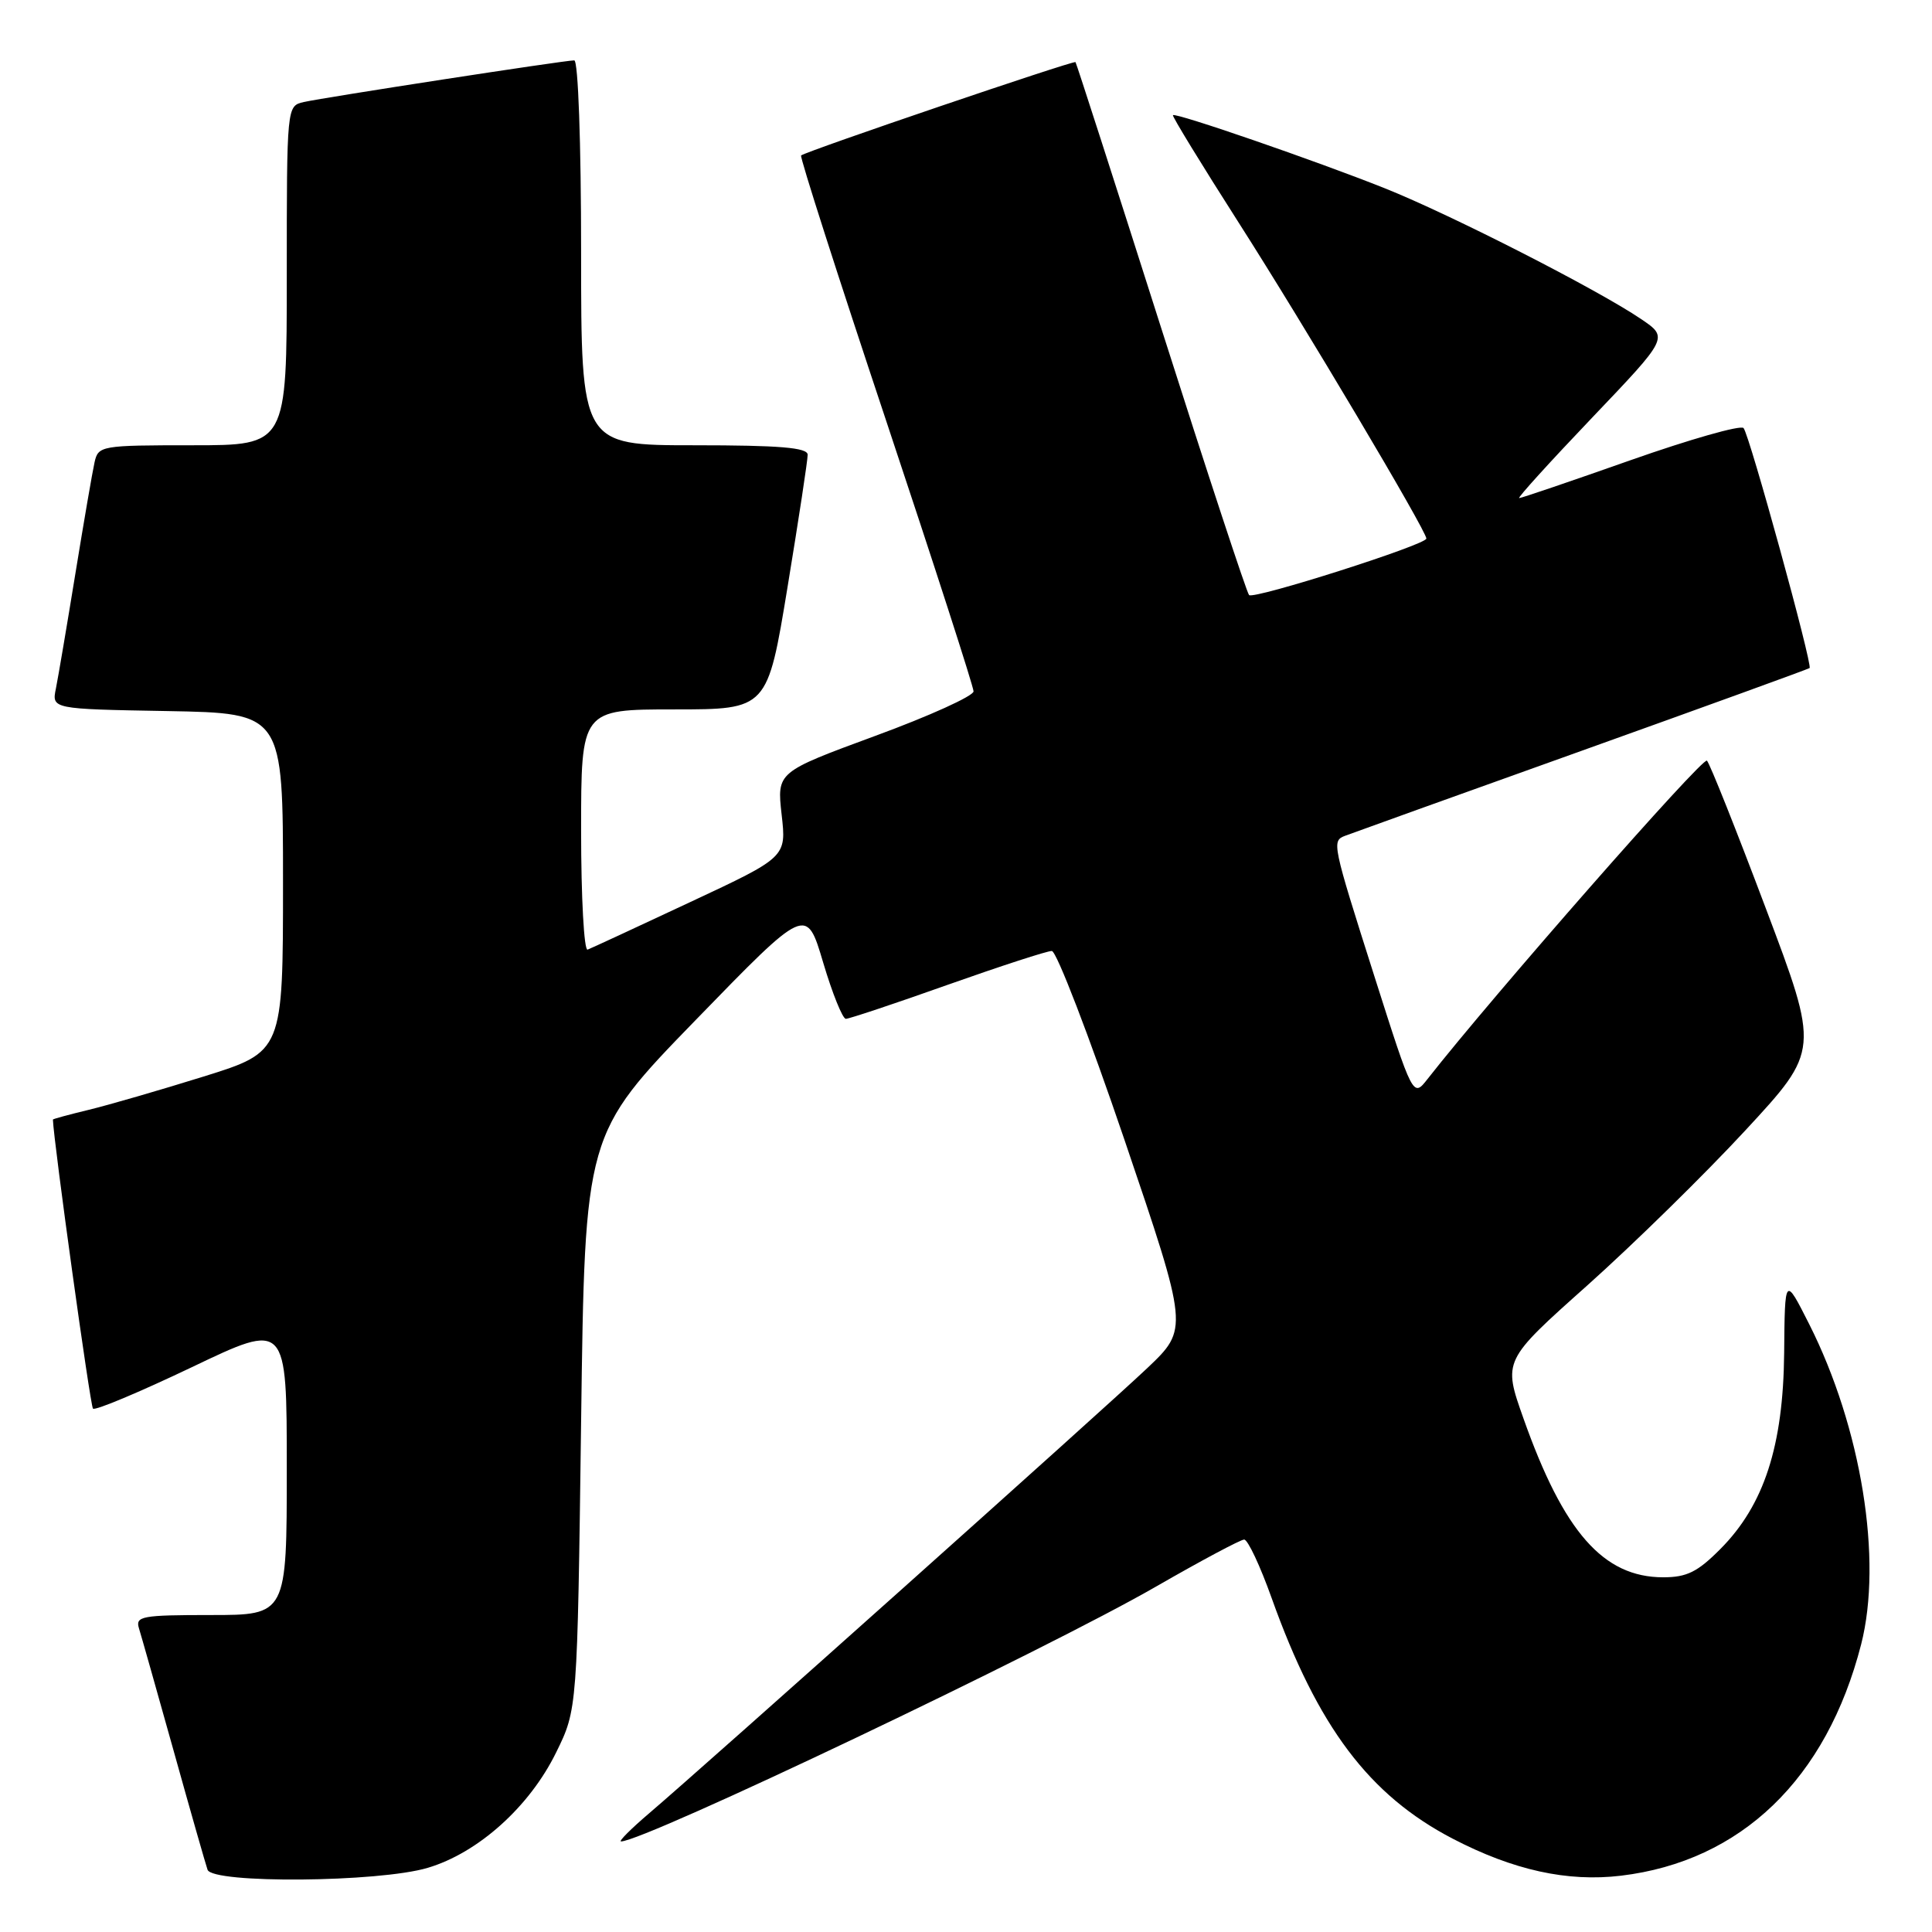 <?xml version="1.0" encoding="UTF-8" standalone="no"?>
<!DOCTYPE svg PUBLIC "-//W3C//DTD SVG 1.1//EN" "http://www.w3.org/Graphics/SVG/1.1/DTD/svg11.dtd" >
<svg xmlns="http://www.w3.org/2000/svg" xmlns:xlink="http://www.w3.org/1999/xlink" version="1.1" viewBox="0 0 256 256">
 <g >
 <path fill="currentColor"
d=" M 56.67 247.50 C 63.35 245.52 70.17 239.40 73.69 232.21 C 76.50 226.50 76.50 226.50 77.00 188.38 C 77.50 150.27 77.50 150.27 92.18 135.16 C 106.85 120.05 106.85 120.05 109.07 127.53 C 110.29 131.64 111.65 135.00 112.08 135.00 C 112.51 135.00 118.58 132.98 125.55 130.50 C 132.53 128.03 138.75 126.00 139.37 126.01 C 139.99 126.01 144.32 137.28 149.00 151.04 C 157.50 176.08 157.50 176.08 152.00 181.30 C 146.25 186.75 93.66 233.75 86.04 240.25 C 83.62 242.31 81.93 244.00 82.29 244.00 C 85.36 244.00 138.60 218.64 153.25 210.19 C 159.16 206.79 164.39 204.00 164.86 204.00 C 165.34 204.00 166.98 207.49 168.50 211.75 C 174.61 228.84 181.41 237.87 192.50 243.64 C 200.52 247.81 207.70 249.39 214.79 248.54 C 230.71 246.63 242.04 235.71 246.61 217.89 C 249.48 206.67 246.64 189.17 239.73 175.46 C 236.50 169.07 236.50 169.07 236.41 179.28 C 236.29 191.60 233.75 199.43 227.96 205.25 C 224.93 208.30 223.51 209.00 220.37 209.00 C 212.45 208.99 207.19 203.01 201.86 187.93 C 199.15 180.29 199.15 180.29 210.33 170.32 C 216.47 164.83 225.91 155.58 231.29 149.76 C 241.08 139.18 241.08 139.18 233.97 120.34 C 230.07 109.98 226.56 101.18 226.18 100.79 C 225.63 100.23 197.79 131.96 189.16 142.97 C 187.23 145.44 187.23 145.44 182.11 129.35 C 176.50 111.70 176.44 111.43 178.25 110.74 C 178.94 110.47 193.00 105.42 209.50 99.51 C 226.00 93.60 239.63 88.65 239.78 88.52 C 240.21 88.14 231.81 57.61 231.03 56.72 C 230.65 56.29 223.92 58.21 216.08 60.97 C 208.23 63.74 201.59 66.00 201.30 66.00 C 201.02 66.00 205.36 61.22 210.94 55.37 C 221.08 44.74 221.08 44.74 217.49 42.30 C 211.74 38.39 192.20 28.42 183.50 24.95 C 174.40 21.32 155.77 14.89 155.42 15.26 C 155.29 15.39 159.21 21.80 164.13 29.50 C 172.76 43.00 189.00 70.33 189.00 71.36 C 189.00 72.18 166.13 79.46 165.51 78.85 C 165.20 78.54 159.95 62.58 153.84 43.39 C 147.73 24.20 142.63 8.38 142.51 8.23 C 142.30 7.97 106.88 20.01 106.15 20.60 C 105.95 20.75 111.01 36.54 117.40 55.69 C 123.78 74.83 129.00 91.00 129.00 91.61 C 129.00 92.22 123.14 94.88 115.97 97.51 C 102.94 102.31 102.94 102.31 103.57 107.94 C 104.21 113.57 104.21 113.57 91.46 119.53 C 84.45 122.82 78.33 125.65 77.86 125.83 C 77.39 126.02 77.00 118.93 77.00 110.08 C 77.00 94.00 77.00 94.00 89.35 94.00 C 101.69 94.00 101.69 94.00 104.36 77.75 C 105.83 68.81 107.03 60.94 107.02 60.25 C 107.00 59.31 103.32 59.00 92.00 59.00 C 77.00 59.00 77.00 59.00 77.00 33.50 C 77.00 18.82 76.61 8.00 76.09 8.00 C 74.79 8.00 42.96 12.91 40.25 13.52 C 38.00 14.04 38.00 14.04 38.00 36.52 C 38.00 59.00 38.00 59.00 25.52 59.00 C 13.39 59.00 13.02 59.06 12.53 61.25 C 12.25 62.49 11.11 69.12 9.99 76.00 C 8.87 82.88 7.71 89.73 7.41 91.22 C 6.85 93.95 6.85 93.95 22.18 94.22 C 37.50 94.50 37.50 94.50 37.50 116.93 C 37.50 139.36 37.50 139.36 27.00 142.64 C 21.22 144.44 14.36 146.43 11.75 147.06 C 9.14 147.69 7.00 148.27 7.01 148.35 C 7.11 151.29 11.96 186.30 12.32 186.65 C 12.61 186.94 18.50 184.46 25.42 181.16 C 38.00 175.14 38.00 175.14 38.00 194.57 C 38.00 214.00 38.00 214.00 27.93 214.00 C 18.80 214.00 17.92 214.16 18.41 215.75 C 18.71 216.71 20.78 224.03 23.01 232.00 C 25.23 239.97 27.26 247.06 27.50 247.75 C 28.15 249.61 50.19 249.43 56.67 247.50 Z "/>
</g>
</svg>